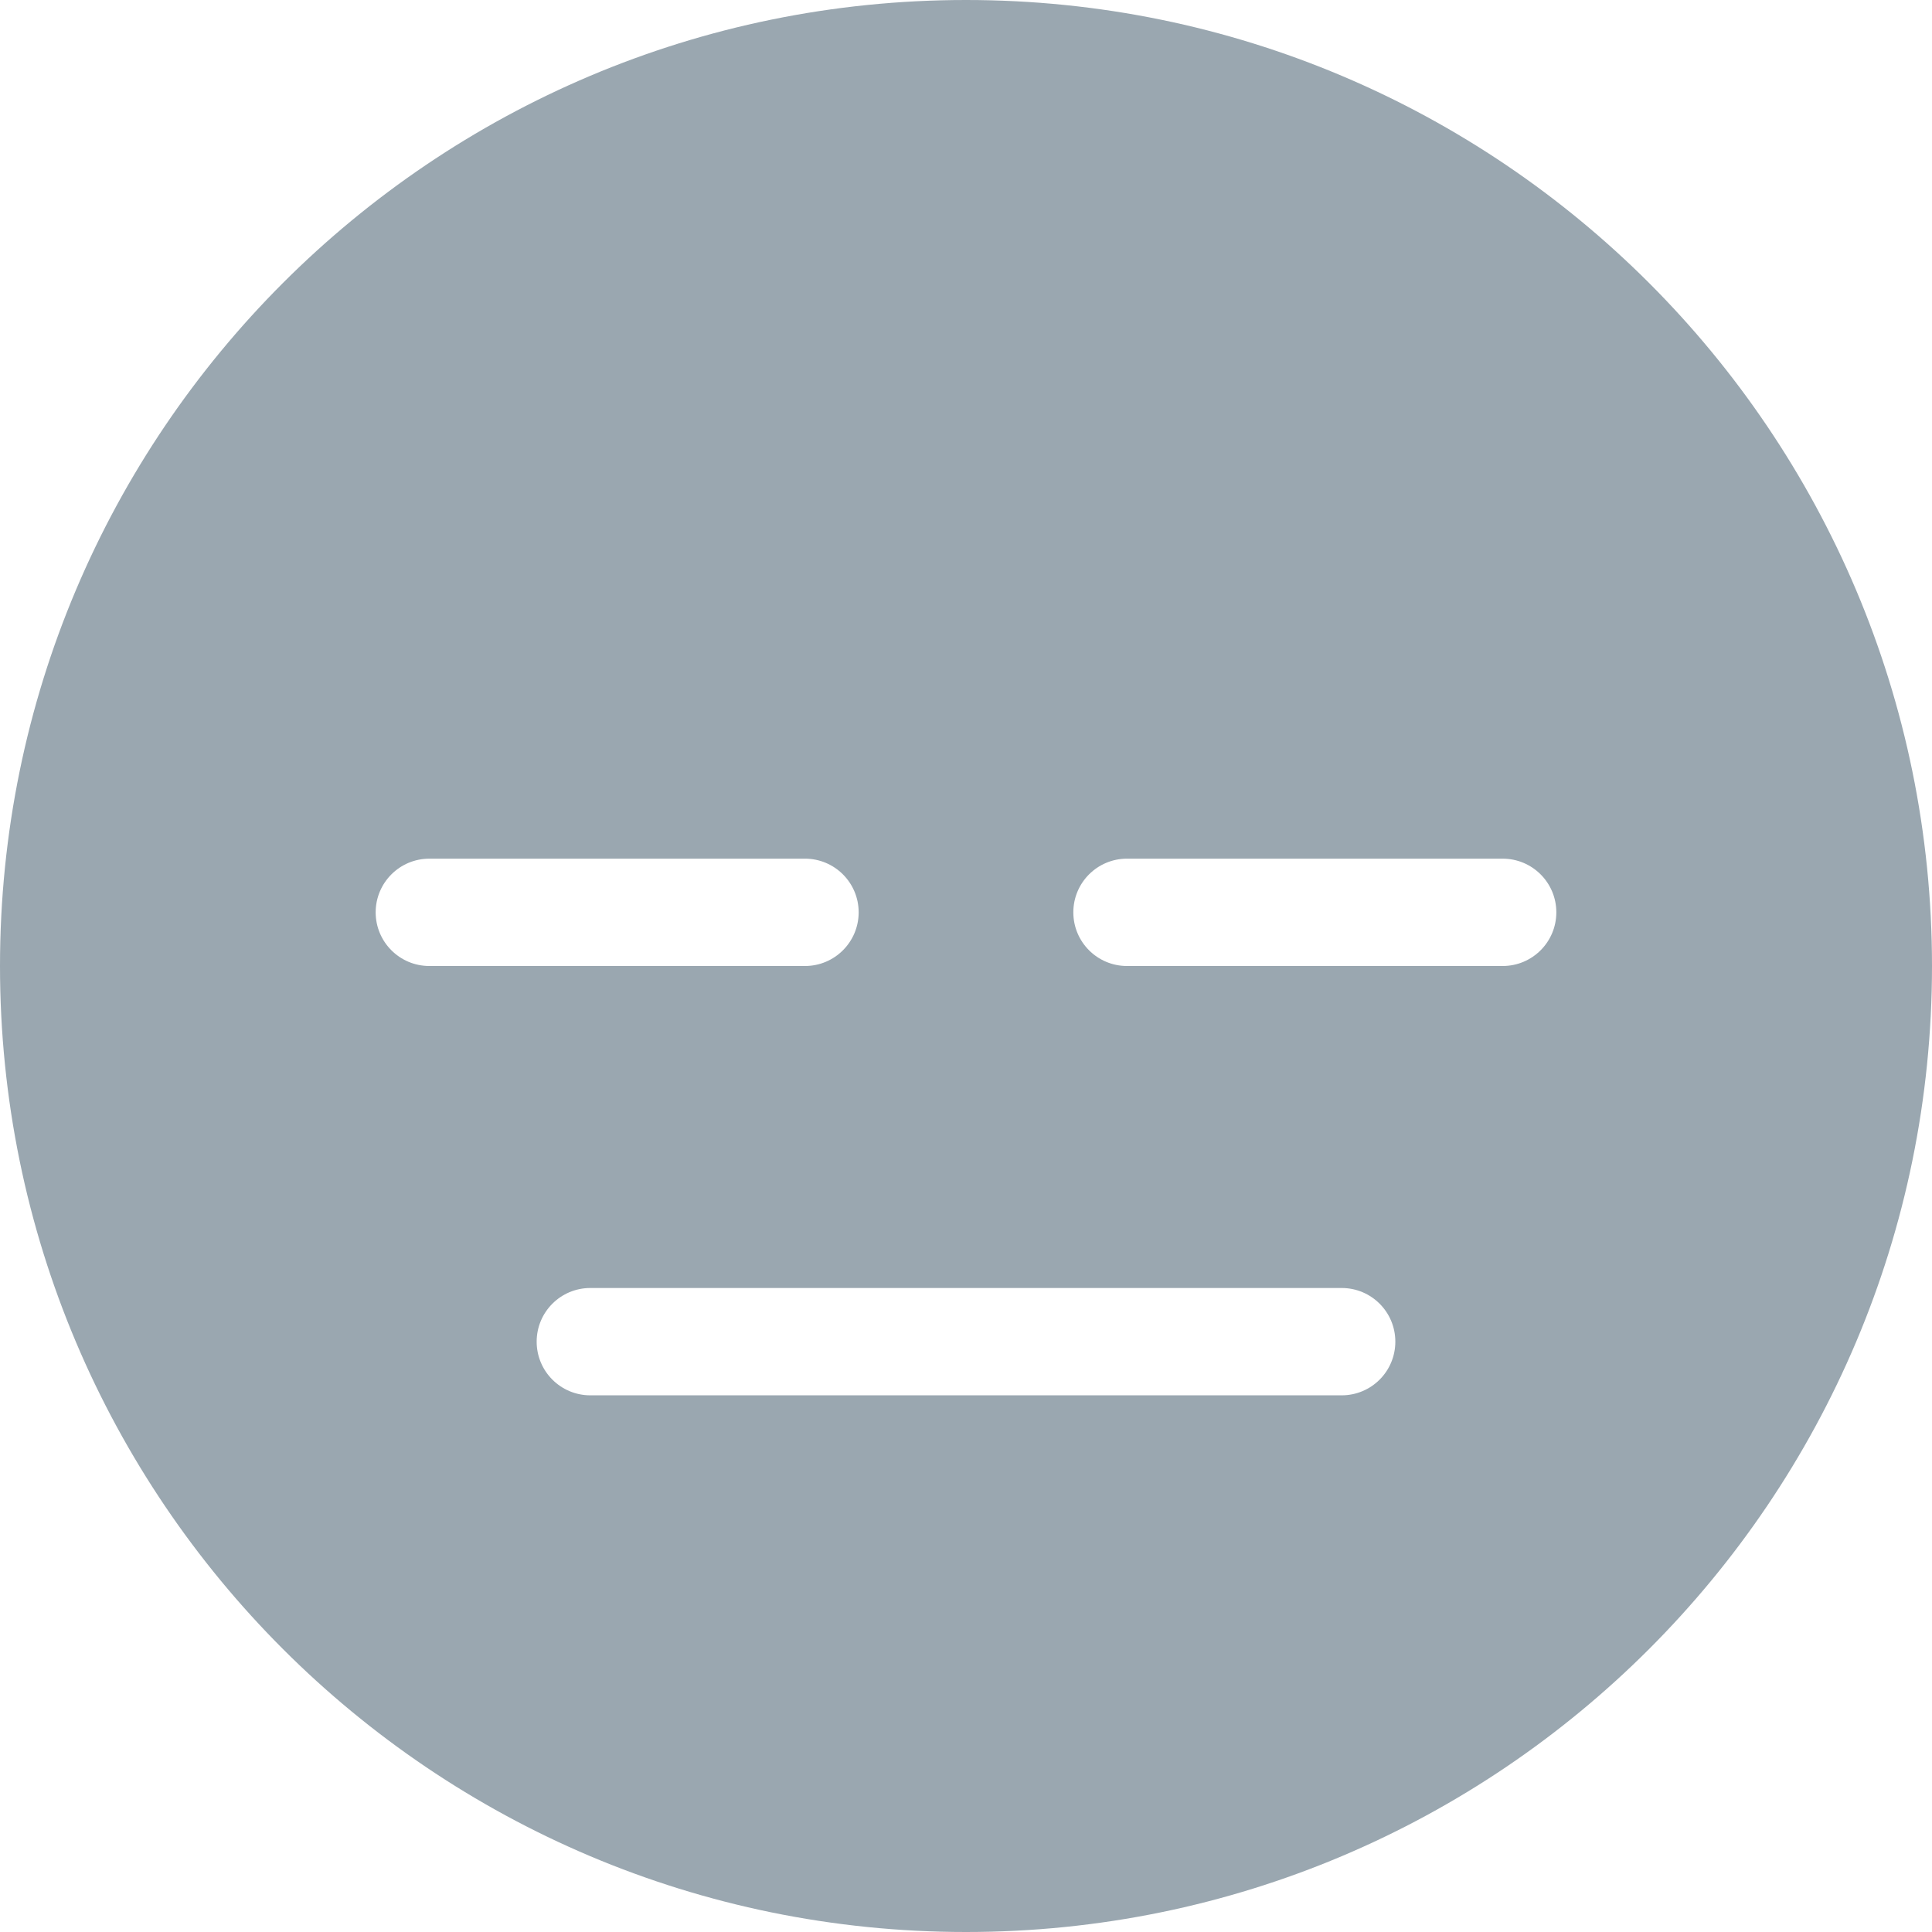 <svg version="1.1" viewBox="0 0 36 36" xmlns="http://www.w3.org/2000/svg" xmlns:cc="http://creativecommons.org/ns#" xmlns:dc="http://purl.org/dc/elements/1.1/" xmlns:rdf="http://www.w3.org/1999/02/22-rdf-syntax-ns#">
 <path d="m18 0c-9.94 0-18 8.06-18 18 0 9.941 8.06 18 18 18 9.941 0 18-8.059 18-18 0-9.94-8.059-18-18-18zm-10 16h7c0.552 0 1 0.448 1 1s-0.448 1-1 1h-7c-0.552 0-1-0.448-1-1s0.448-1 1-1zm13 0h7c0.553 0 1 0.448 1 1s-0.447 1-1 1h-7c-0.553 0-1-0.448-1-1s0.447-1 1-1zm-10 8h14c0.553 0 1 0.447 1 1s-0.447 1-1 1h-14c-0.552 0-1-0.447-1-1s0.448-1 1-1z" fill="#9aa7b0"/>
</svg>
